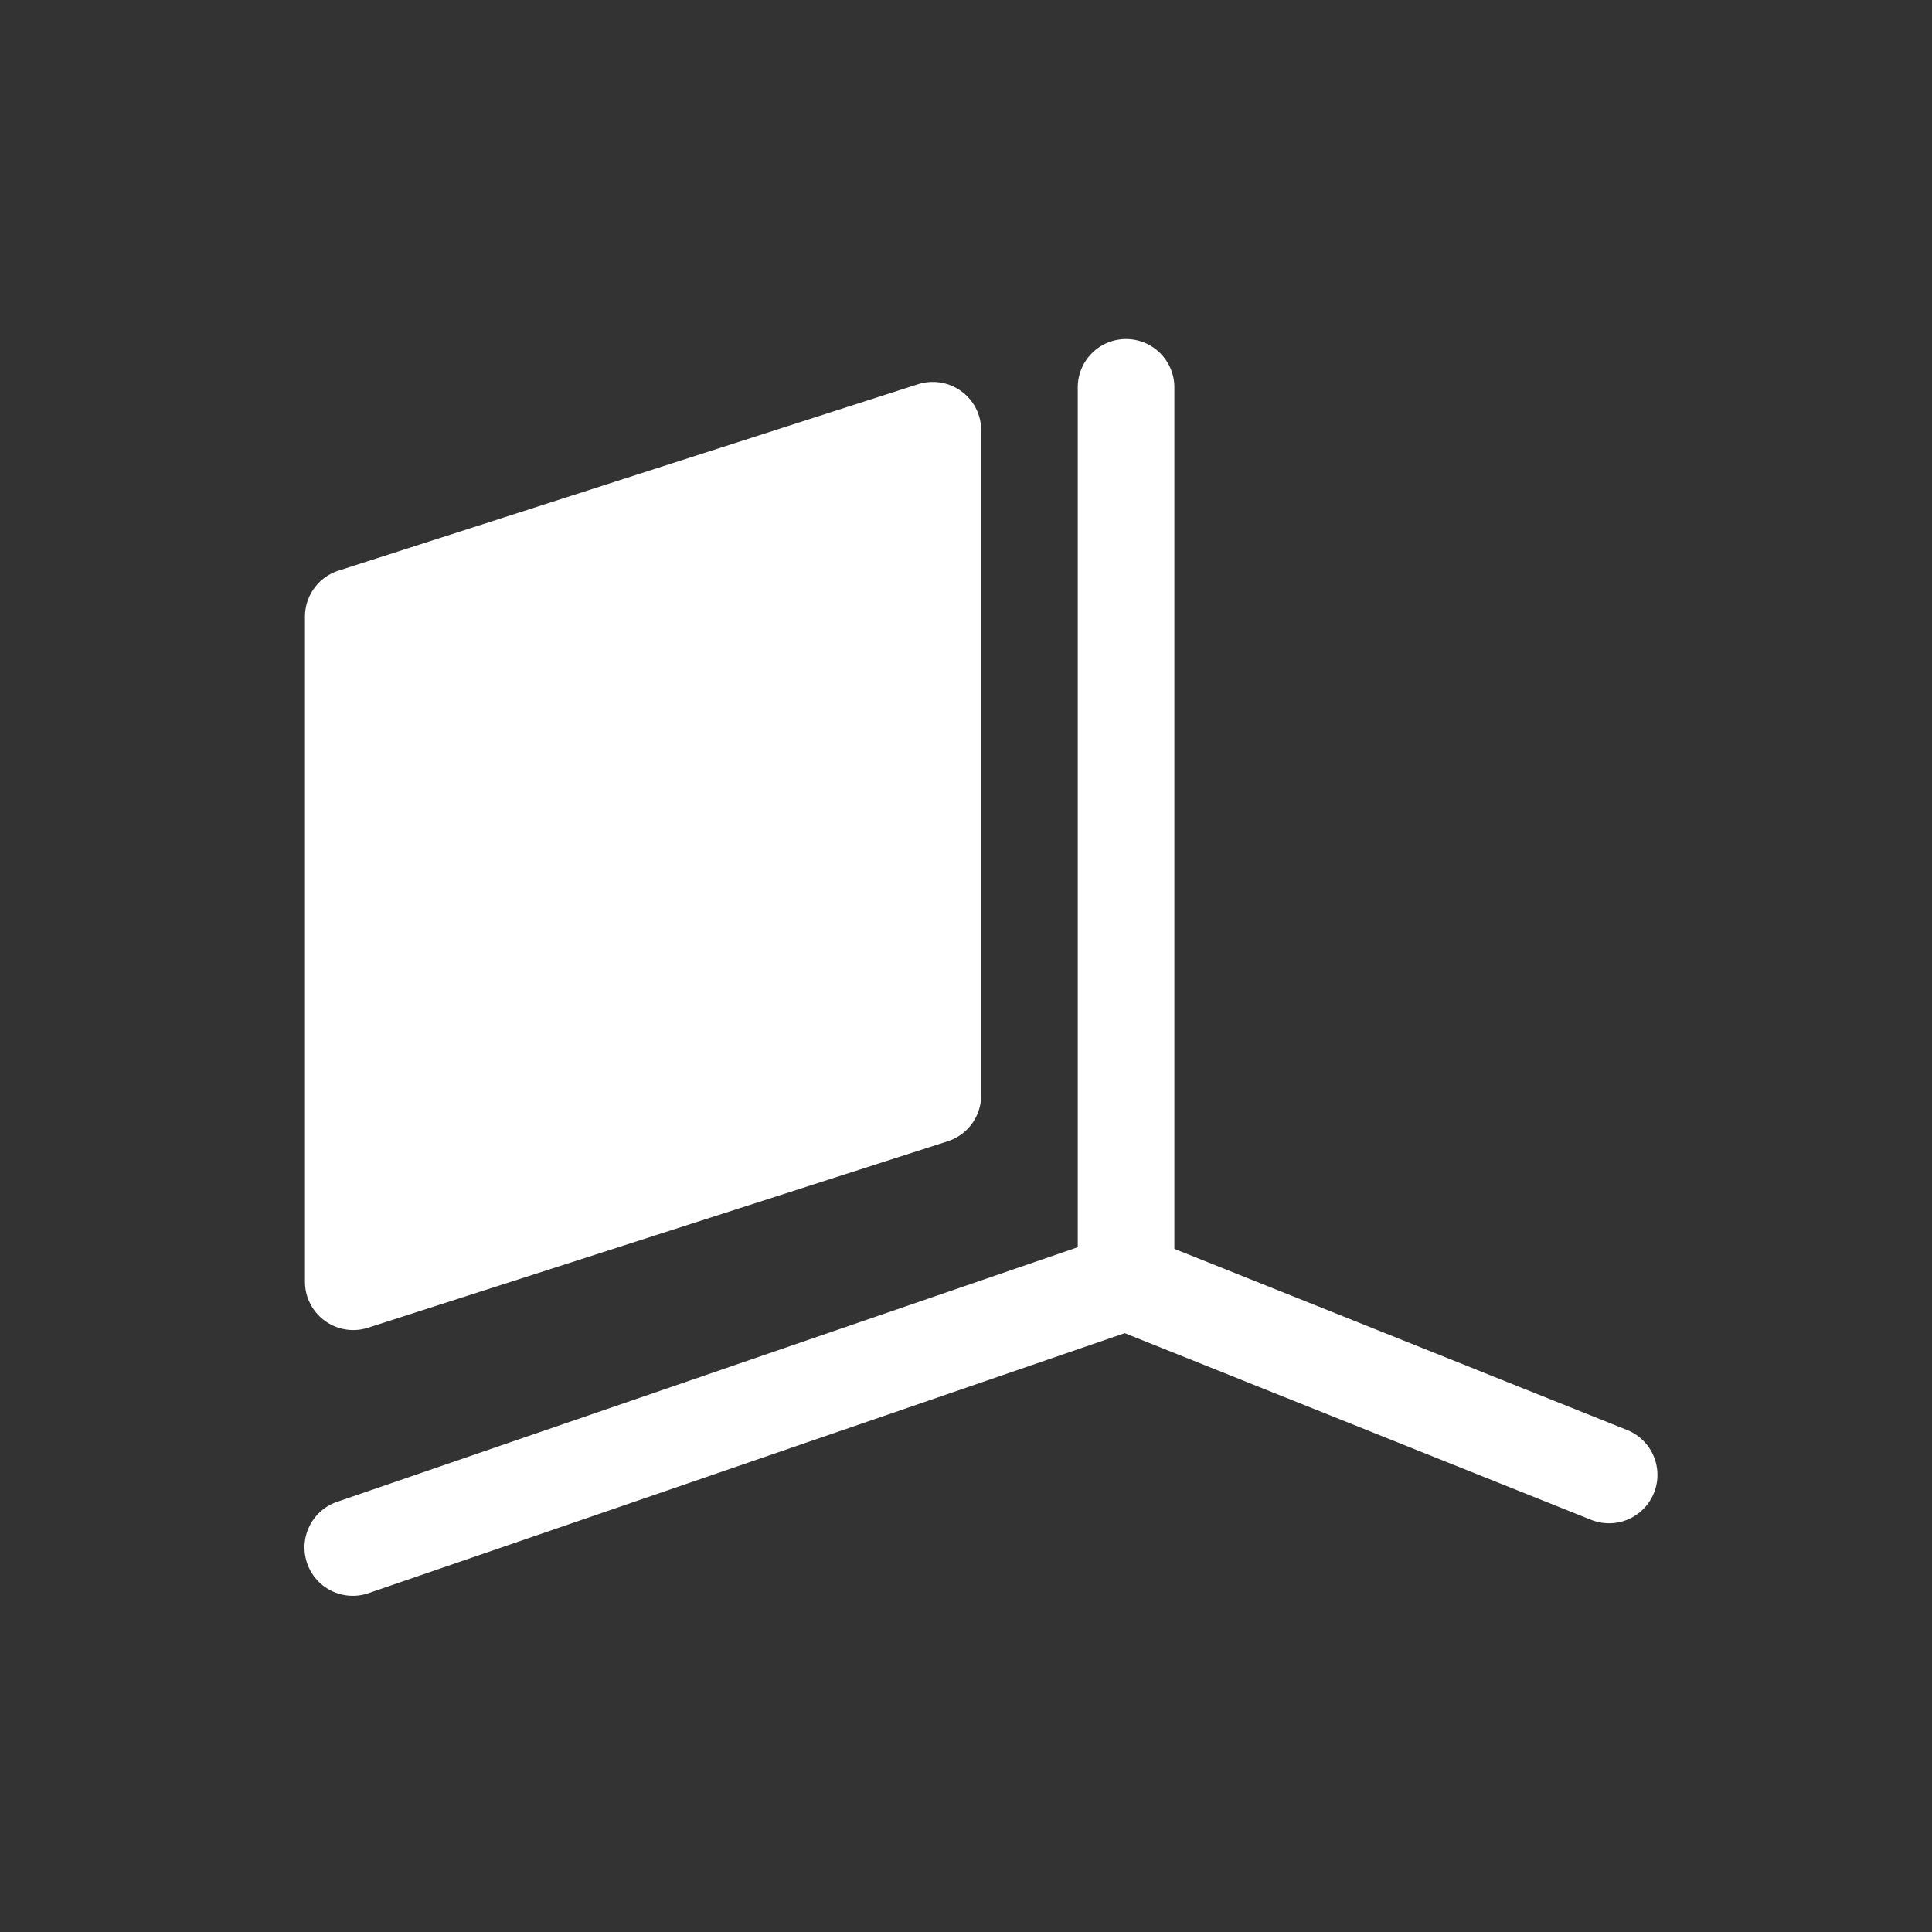 <svg xmlns="http://www.w3.org/2000/svg" viewBox="0 0 20 20" xml:space="preserve">
    <rect x="0" y="0" width="20" height="20" fill="#333333" stroke="none"/>
    <g fill="#ffffff">
        <path fill="#ffffff" d="M263.492 94.992a.5.5 0 0 0-.492.508v8.91l-4.686 1.875a.5.5 0 1 0 .372.93l4.828-1.932 7.824 2.69a.5.5 0 1 0 .324-.946L264 104.393V95.5a.5.5 0 0 0-.508-.508z" transform="matrix(-1 0 0 1 275.157 -91.482)"/>
        <path fill="#ffffff" d="M265.506 95.436a.5.5 0 0 0-.506.5v6.884a.5.5 0 0 0 .348.477l6 1.93a.5.5 0 0 0 .652-.477v-6.885a.5.5 0 0 0-.348-.476l-6-1.93a.5.5 0 0 0-.146-.023z" transform="matrix(-1 0 0 1 275.157 -91.482)"/>
    </g>
</svg>
